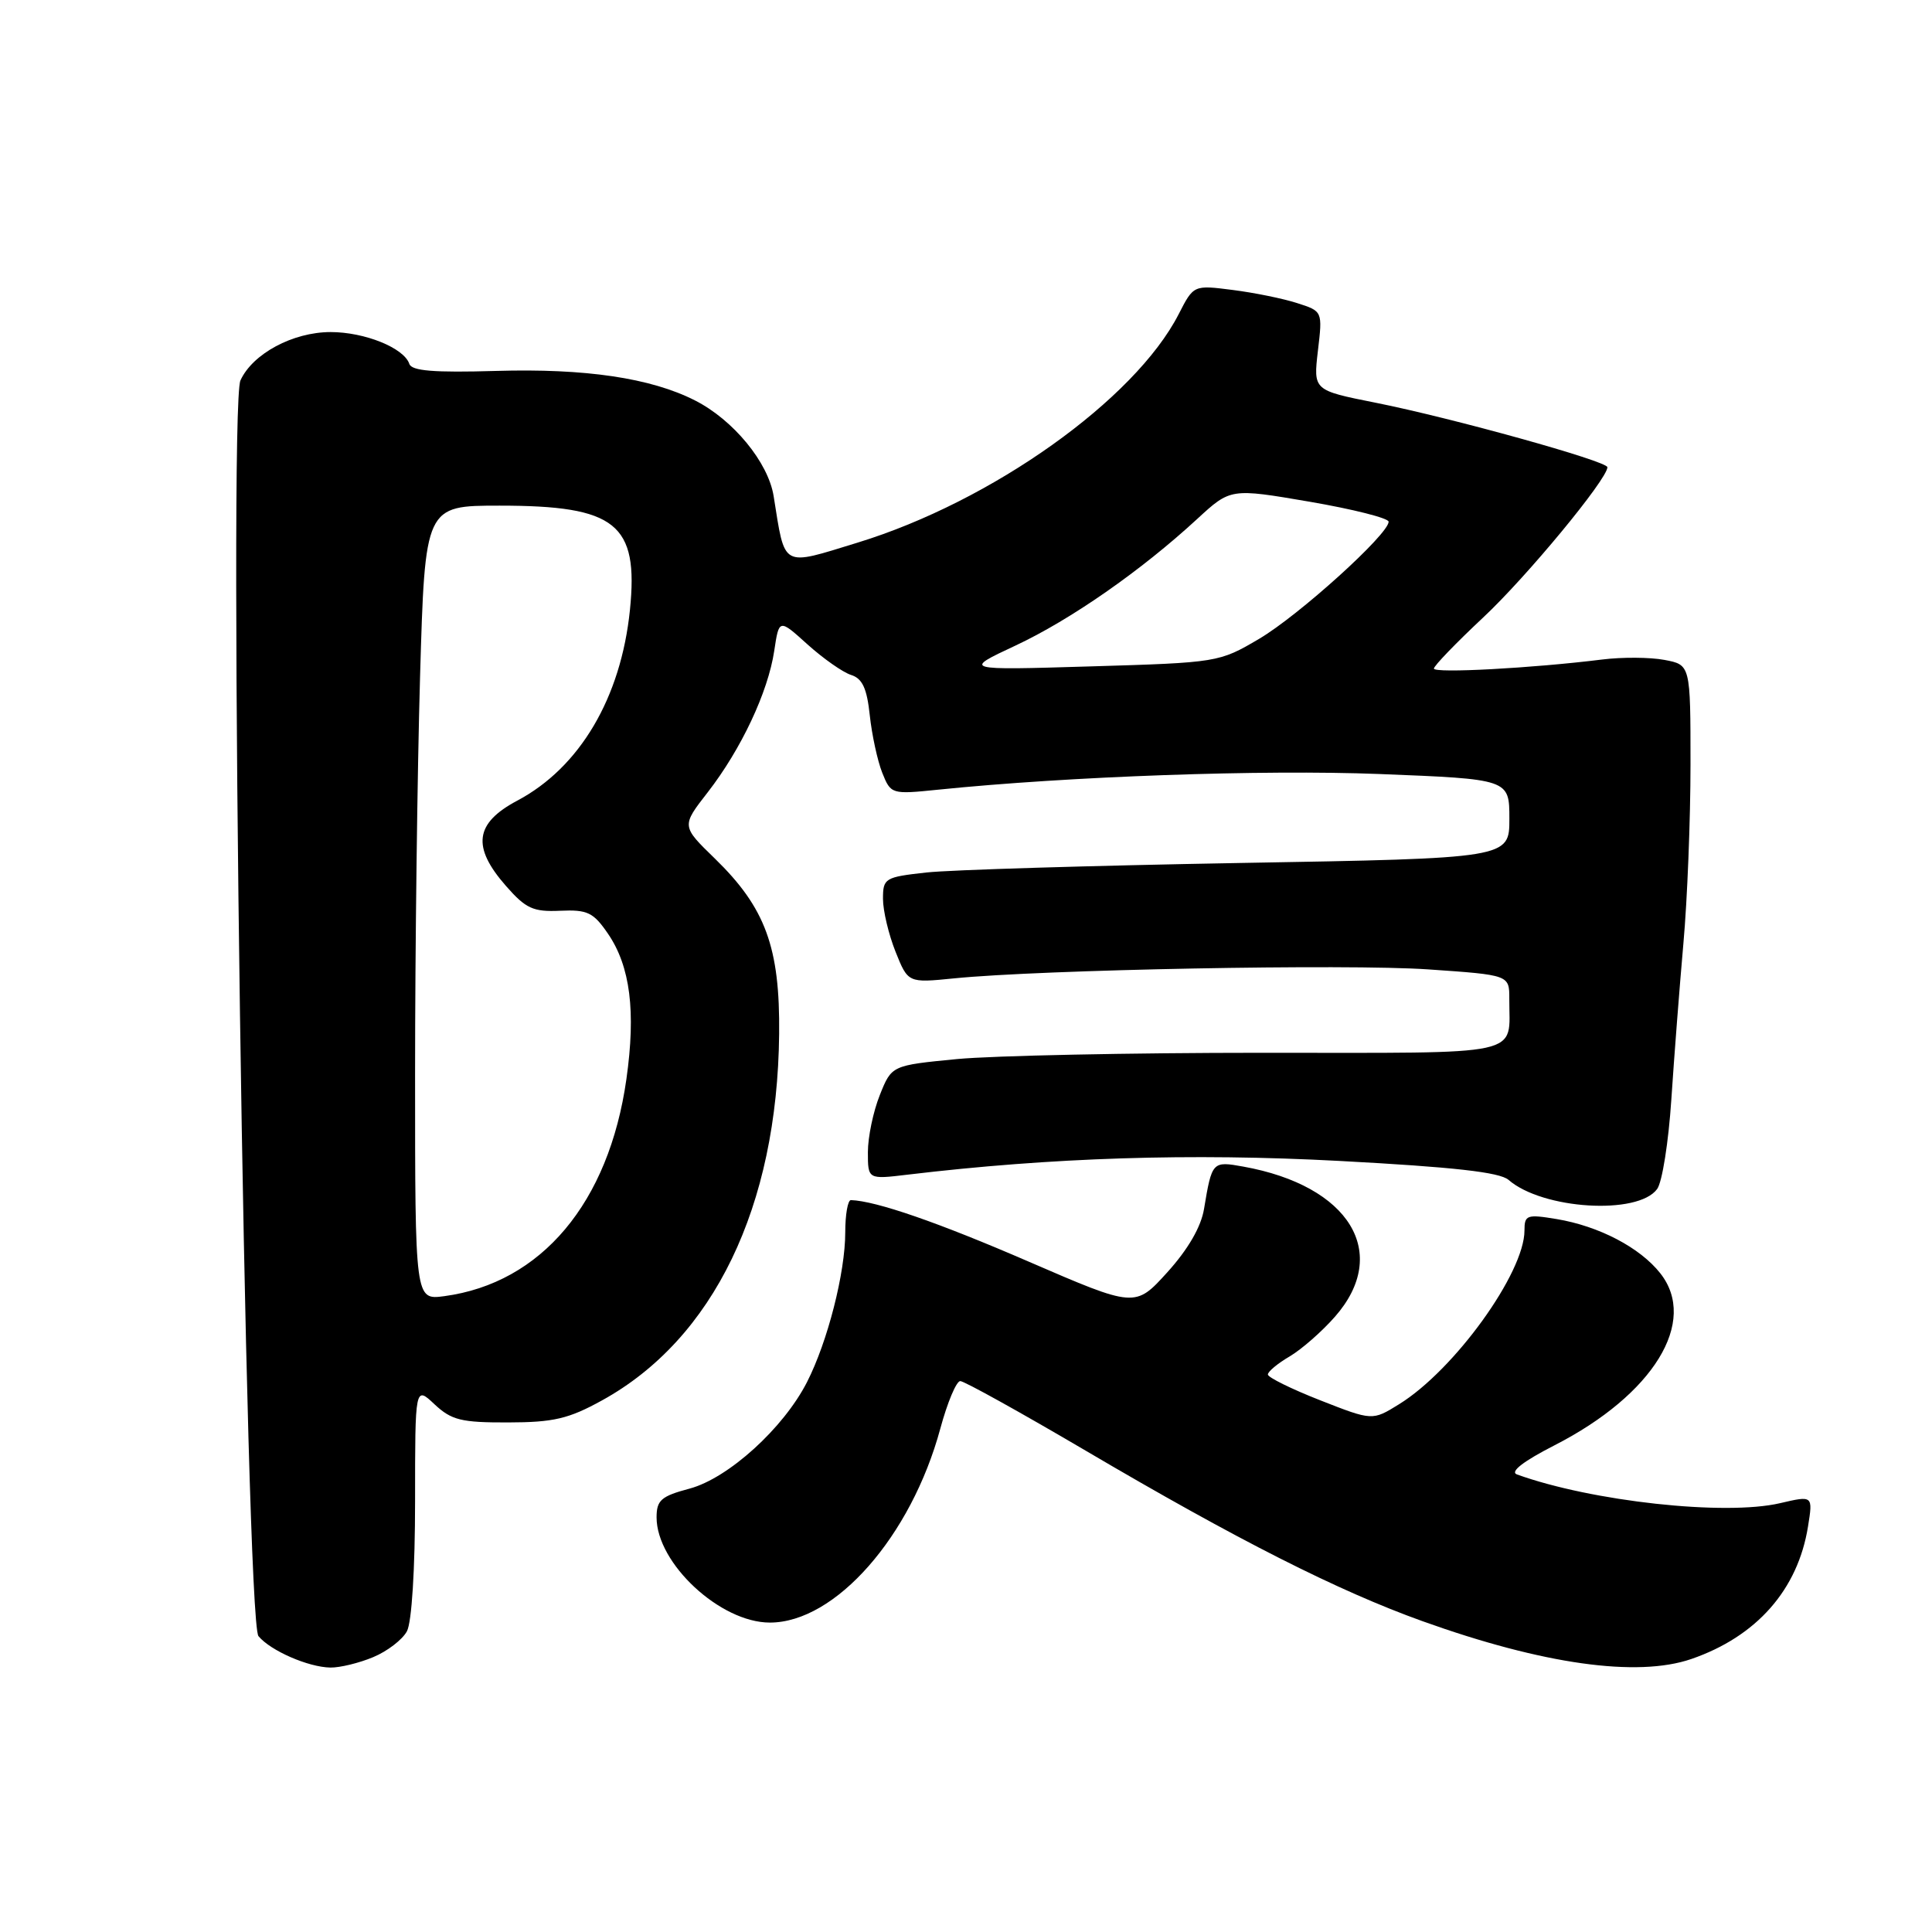 <?xml version="1.0" encoding="UTF-8" standalone="no"?>
<!DOCTYPE svg PUBLIC "-//W3C//DTD SVG 1.1//EN" "http://www.w3.org/Graphics/SVG/1.1/DTD/svg11.dtd" >
<svg xmlns="http://www.w3.org/2000/svg" xmlns:xlink="http://www.w3.org/1999/xlink" version="1.1" viewBox="0 0 256 256">
 <g >
 <path fill="currentColor"
d=" M 49.45 219.58 C 51.31 218.81 53.33 217.26 53.92 216.15 C 54.56 214.96 55.00 207.90 55.00 198.89 C 55.00 183.65 55.00 183.65 57.58 186.08 C 59.83 188.18 61.11 188.50 67.33 188.48 C 73.35 188.47 75.35 188.00 79.77 185.56 C 94.55 177.42 103.01 159.90 103.24 137.00 C 103.36 125.54 101.43 120.29 94.72 113.76 C 90.29 109.46 90.29 109.46 93.78 104.98 C 98.21 99.27 101.77 91.71 102.59 86.24 C 103.23 81.98 103.23 81.98 107.00 85.39 C 109.08 87.26 111.67 89.08 112.76 89.43 C 114.27 89.90 114.87 91.20 115.25 94.78 C 115.53 97.38 116.27 100.80 116.90 102.39 C 118.04 105.24 118.12 105.27 124.28 104.64 C 141.71 102.86 167.30 101.96 182.75 102.56 C 200.00 103.24 200.00 103.24 200.00 108.49 C 200.00 113.73 200.00 113.73 164.25 114.35 C 144.59 114.70 125.91 115.26 122.75 115.61 C 117.24 116.22 117.00 116.37 117.00 119.10 C 117.00 120.67 117.75 123.82 118.66 126.10 C 120.32 130.25 120.32 130.25 126.41 129.64 C 137.94 128.48 178.52 127.71 189.25 128.45 C 200.00 129.19 200.00 129.19 199.99 132.35 C 199.95 140.09 202.66 139.50 167.20 139.50 C 149.76 139.50 131.60 139.88 126.83 140.33 C 118.15 141.17 118.15 141.17 116.58 145.10 C 115.71 147.27 115.00 150.67 115.00 152.66 C 115.00 156.28 115.00 156.28 120.25 155.65 C 139.36 153.37 157.74 152.78 177.49 153.83 C 192.62 154.64 198.71 155.32 199.89 156.34 C 204.39 160.26 217.04 161.04 219.58 157.55 C 220.25 156.65 221.09 151.31 221.46 145.70 C 221.83 140.09 222.55 130.78 223.06 125.00 C 223.58 119.22 224.00 108.56 224.00 101.30 C 224.00 88.09 224.00 88.09 220.54 87.44 C 218.64 87.08 214.92 87.06 212.29 87.39 C 203.05 88.54 190.00 89.24 190.00 88.59 C 190.00 88.23 192.93 85.19 196.52 81.83 C 202.27 76.46 212.96 63.52 212.99 61.91 C 213.00 61.11 192.44 55.39 182.26 53.36 C 174.02 51.72 174.02 51.72 174.63 46.48 C 175.25 41.24 175.25 41.24 171.87 40.16 C 170.02 39.56 166.17 38.78 163.33 38.42 C 158.16 37.76 158.16 37.76 156.18 41.63 C 150.37 52.96 131.42 66.45 113.64 71.90 C 103.43 75.03 104.06 75.38 102.51 65.73 C 101.79 61.26 97.16 55.63 92.09 53.06 C 86.24 50.08 77.55 48.80 65.73 49.15 C 57.49 49.39 54.55 49.15 54.24 48.22 C 53.53 46.10 48.33 44.00 43.80 44.00 C 38.80 44.01 33.47 46.87 31.86 50.41 C 30.22 54.01 32.53 214.73 34.25 216.80 C 35.85 218.73 40.85 220.91 43.78 220.96 C 45.04 220.98 47.59 220.36 49.45 219.58 Z  M 224.10 219.83 C 232.76 216.85 238.23 210.64 239.57 202.27 C 240.23 198.16 240.23 198.16 235.86 199.18 C 228.56 200.88 210.92 198.95 201.00 195.37 C 200.04 195.02 201.85 193.62 206.00 191.50 C 219.09 184.80 225.04 175.12 220.00 168.72 C 217.31 165.31 211.89 162.47 206.25 161.53 C 202.31 160.88 202.00 160.99 202.00 163.05 C 202.00 168.67 192.70 181.55 185.38 186.07 C 181.85 188.26 181.85 188.26 174.92 185.54 C 171.12 184.05 168.00 182.51 168.00 182.13 C 168.00 181.74 169.30 180.66 170.89 179.73 C 172.48 178.79 175.18 176.42 176.89 174.47 C 184.29 166.04 178.83 157.11 164.74 154.58 C 160.64 153.84 160.59 153.90 159.54 160.19 C 159.15 162.57 157.42 165.55 154.68 168.58 C 150.42 173.28 150.42 173.28 136.30 167.17 C 124.35 161.99 116.09 159.13 112.75 159.02 C 112.34 159.01 112.00 160.93 112.00 163.29 C 112.00 168.64 109.67 177.77 106.93 183.14 C 103.81 189.25 96.51 195.87 91.37 197.25 C 87.61 198.25 87.00 198.78 87.00 201.06 C 87.00 207.16 95.44 215.00 102.01 215.00 C 110.69 215.00 120.72 203.58 124.59 189.32 C 125.53 185.84 126.72 183.00 127.24 183.00 C 127.76 183.00 135.23 187.15 143.84 192.21 C 164.01 204.08 177.27 210.79 188.50 214.82 C 204.45 220.54 216.94 222.29 224.10 219.83 Z  M 55.00 142.29 C 55.00 125.81 55.30 102.13 55.66 89.66 C 56.32 67.00 56.32 67.00 66.21 67.00 C 81.64 67.00 84.63 69.39 83.47 80.82 C 82.28 92.46 76.83 101.69 68.54 106.09 C 62.91 109.08 62.49 112.21 67.05 117.40 C 69.68 120.40 70.65 120.84 74.22 120.68 C 77.85 120.52 78.62 120.89 80.56 123.72 C 83.52 128.05 84.27 134.02 83.00 143.00 C 80.68 159.37 71.74 170.02 58.86 171.75 C 55.00 172.26 55.00 172.26 55.00 142.29 Z  M 134.54 85.55 C 141.87 82.12 151.21 75.61 158.63 68.77 C 163.06 64.69 163.06 64.69 173.53 66.48 C 179.29 67.47 184.00 68.66 184.00 69.13 C 184.00 70.79 172.11 81.54 166.84 84.65 C 161.54 87.77 161.36 87.80 144.54 88.30 C 127.57 88.81 127.57 88.81 134.54 85.55 Z "/>
</g>
</svg>